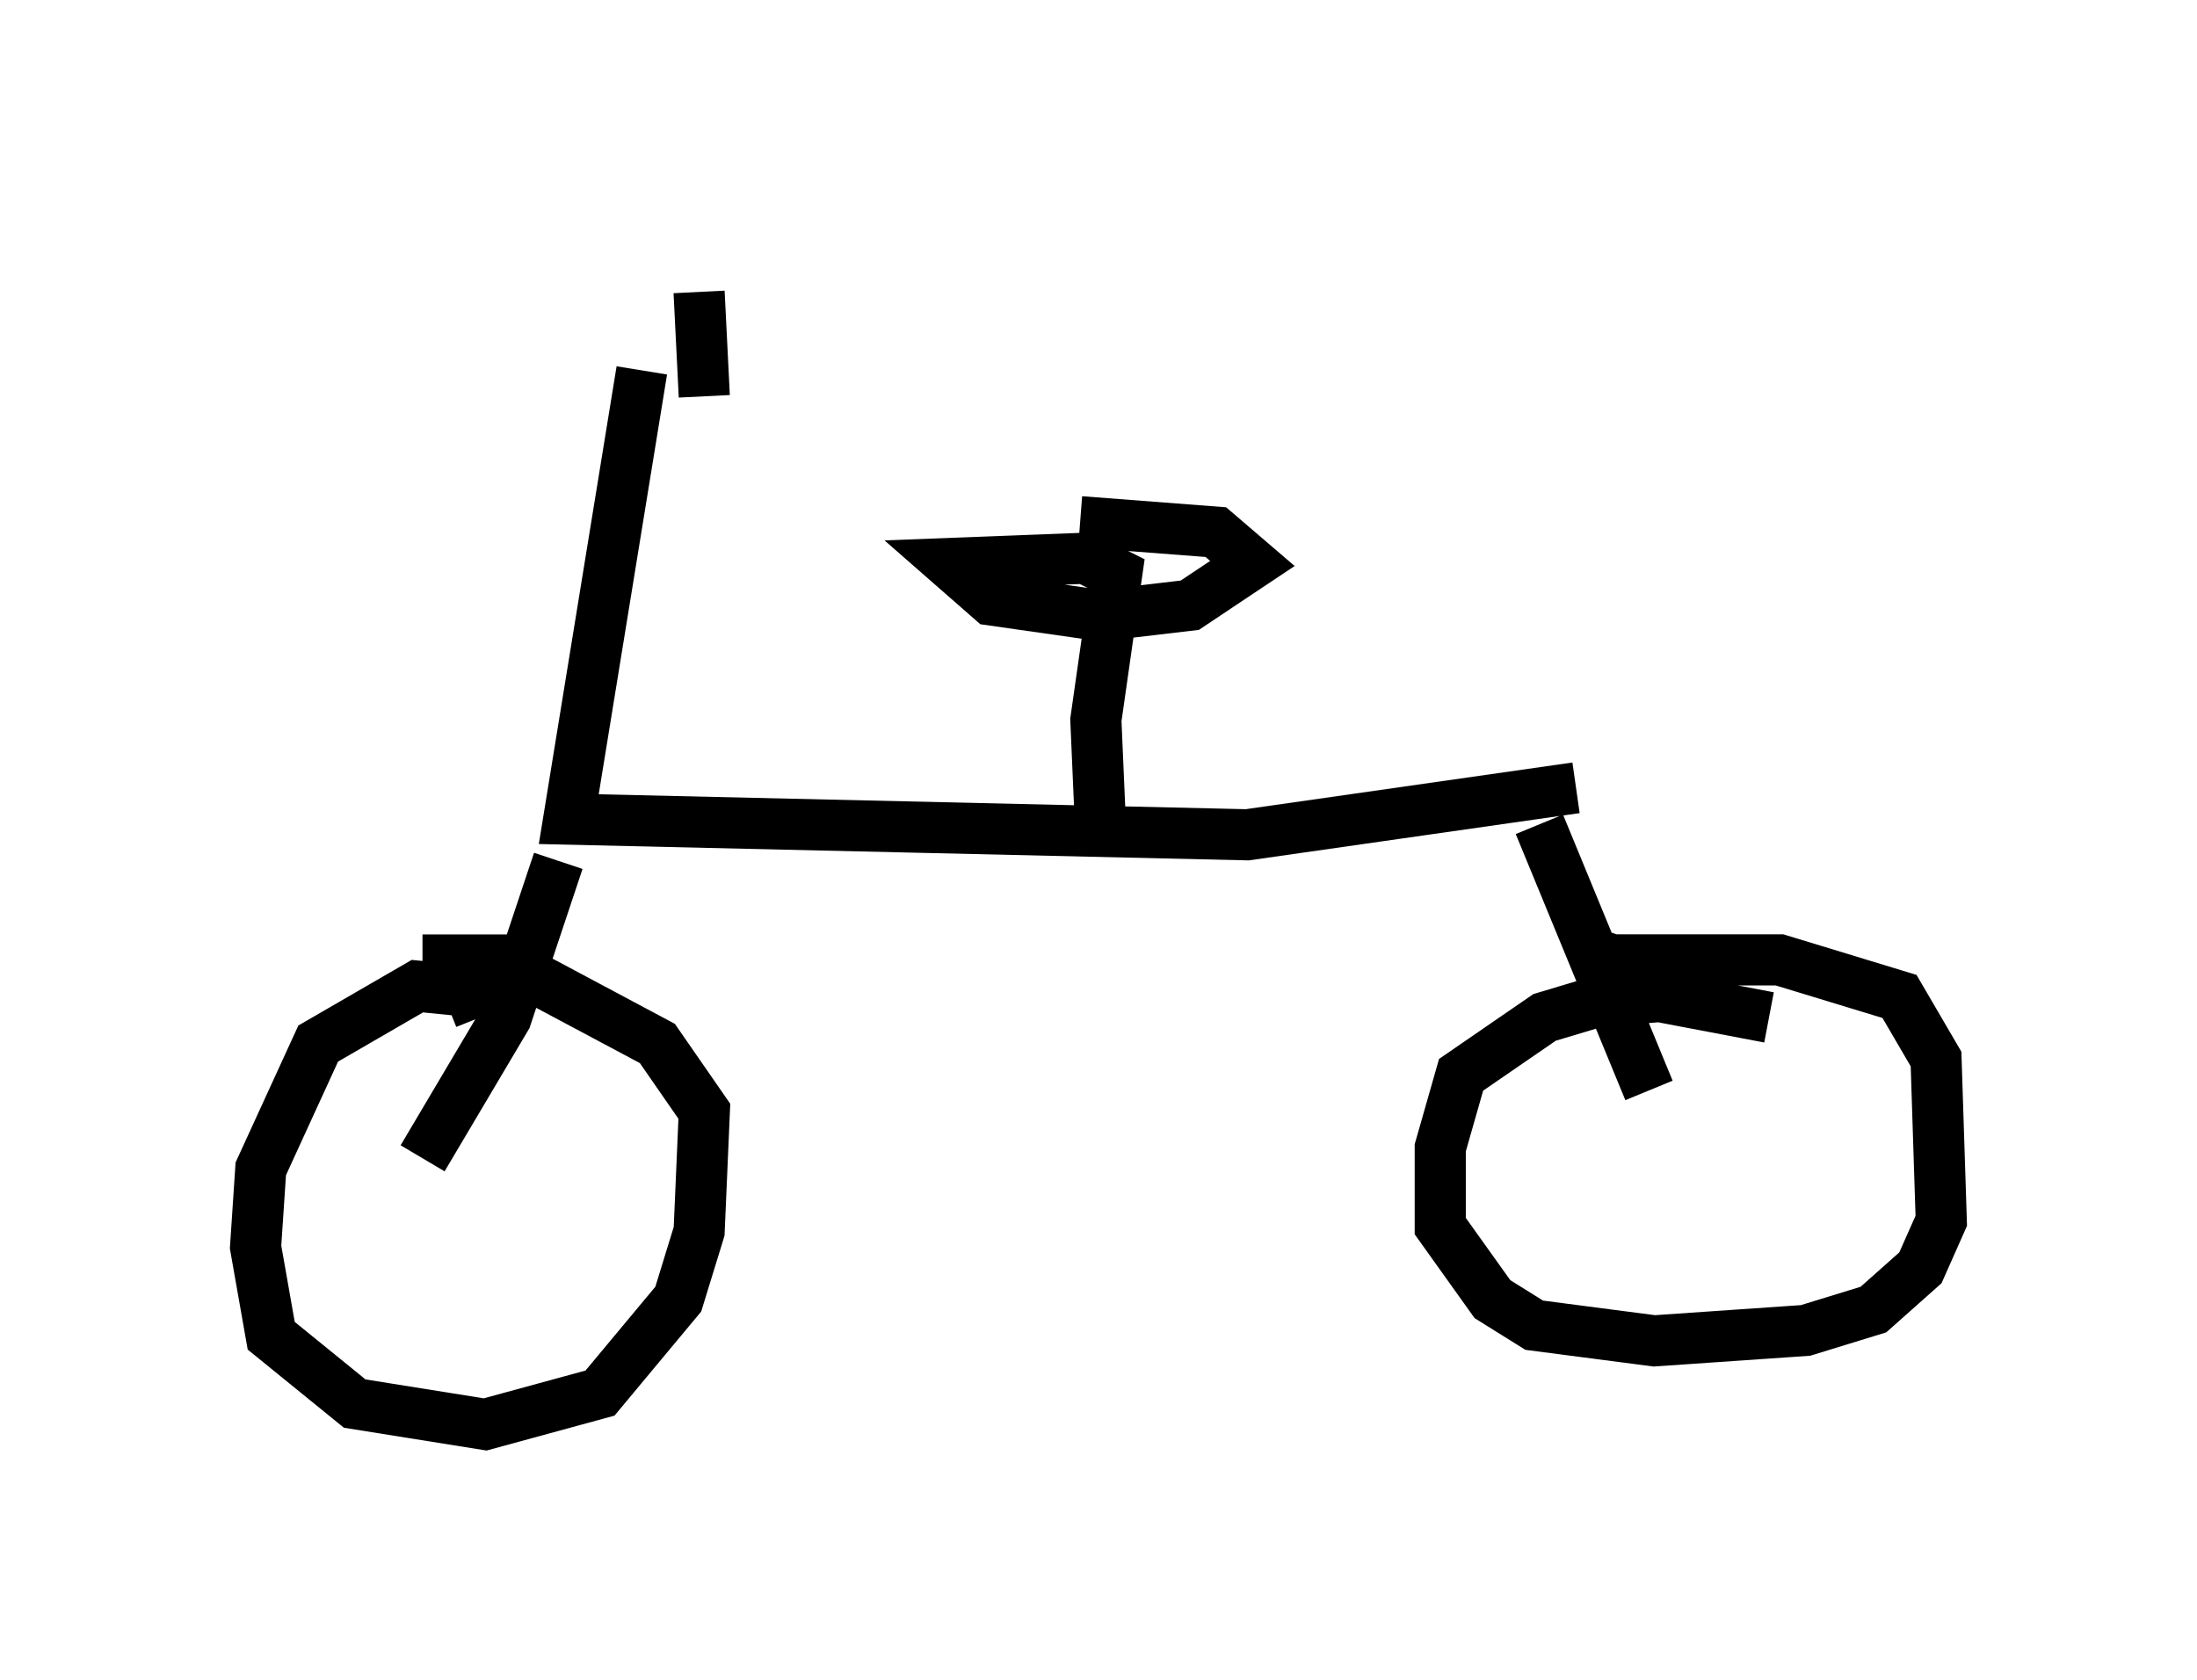 <?xml version="1.0" encoding="utf-8" ?>
<svg baseProfile="full" height="32.867" version="1.1" width="42.973" xmlns="http://www.w3.org/2000/svg" xmlns:ev="http://www.w3.org/2001/xml-events" xmlns:xlink="http://www.w3.org/1999/xlink"><defs /><rect fill="white" height="32.867" width="42.973" x="0" y="0" /><path d="M13.269, 5 m-0.715, 2.246 l-1.429, 8.779 13.271, 0.306 l6.431, -0.919 m-9.29, 1.021 l-0.102, -2.348 0.408, -2.858 l-0.613, -0.306 -2.654, 0.102 l0.817, 0.715 2.144, 0.306 l1.735, -0.204 1.225, -0.817 l-0.715, -0.613 -2.654, -0.204 m-10.208, 6.635 l-1.021, 3.063 -1.633, 2.756 m1.123, -2.756 l-0.204, -0.51 -1.021, -0.102 l-1.94, 1.123 -1.123, 2.45 l-0.102, 1.531 0.306, 1.735 l1.633, 1.327 2.552, 0.408 l2.246, -0.613 1.531, -1.838 l0.408, -1.327 0.102, -2.348 l-0.919, -1.327 -3.063, -1.633 l-1.531, 0.0 m21.846, -2.654 l2.144, 5.206 m2.348, -1.429 l-2.144, -0.408 -1.225, 0.102 l-1.021, 0.306 -1.633, 1.123 l-0.408, 1.429 0.0, 1.531 l1.021, 1.429 0.817, 0.51 l2.348, 0.306 2.96, -0.204 l1.327, -0.408 0.919, -0.817 l0.408, -0.919 -0.102, -3.165 l-0.715, -1.225 -2.348, -0.715 l-3.267, 0.0 -0.613, -0.204 m-17.252, -12.863 l0.102, 2.042 " fill="none" stroke="black" stroke-width="1" /></svg>